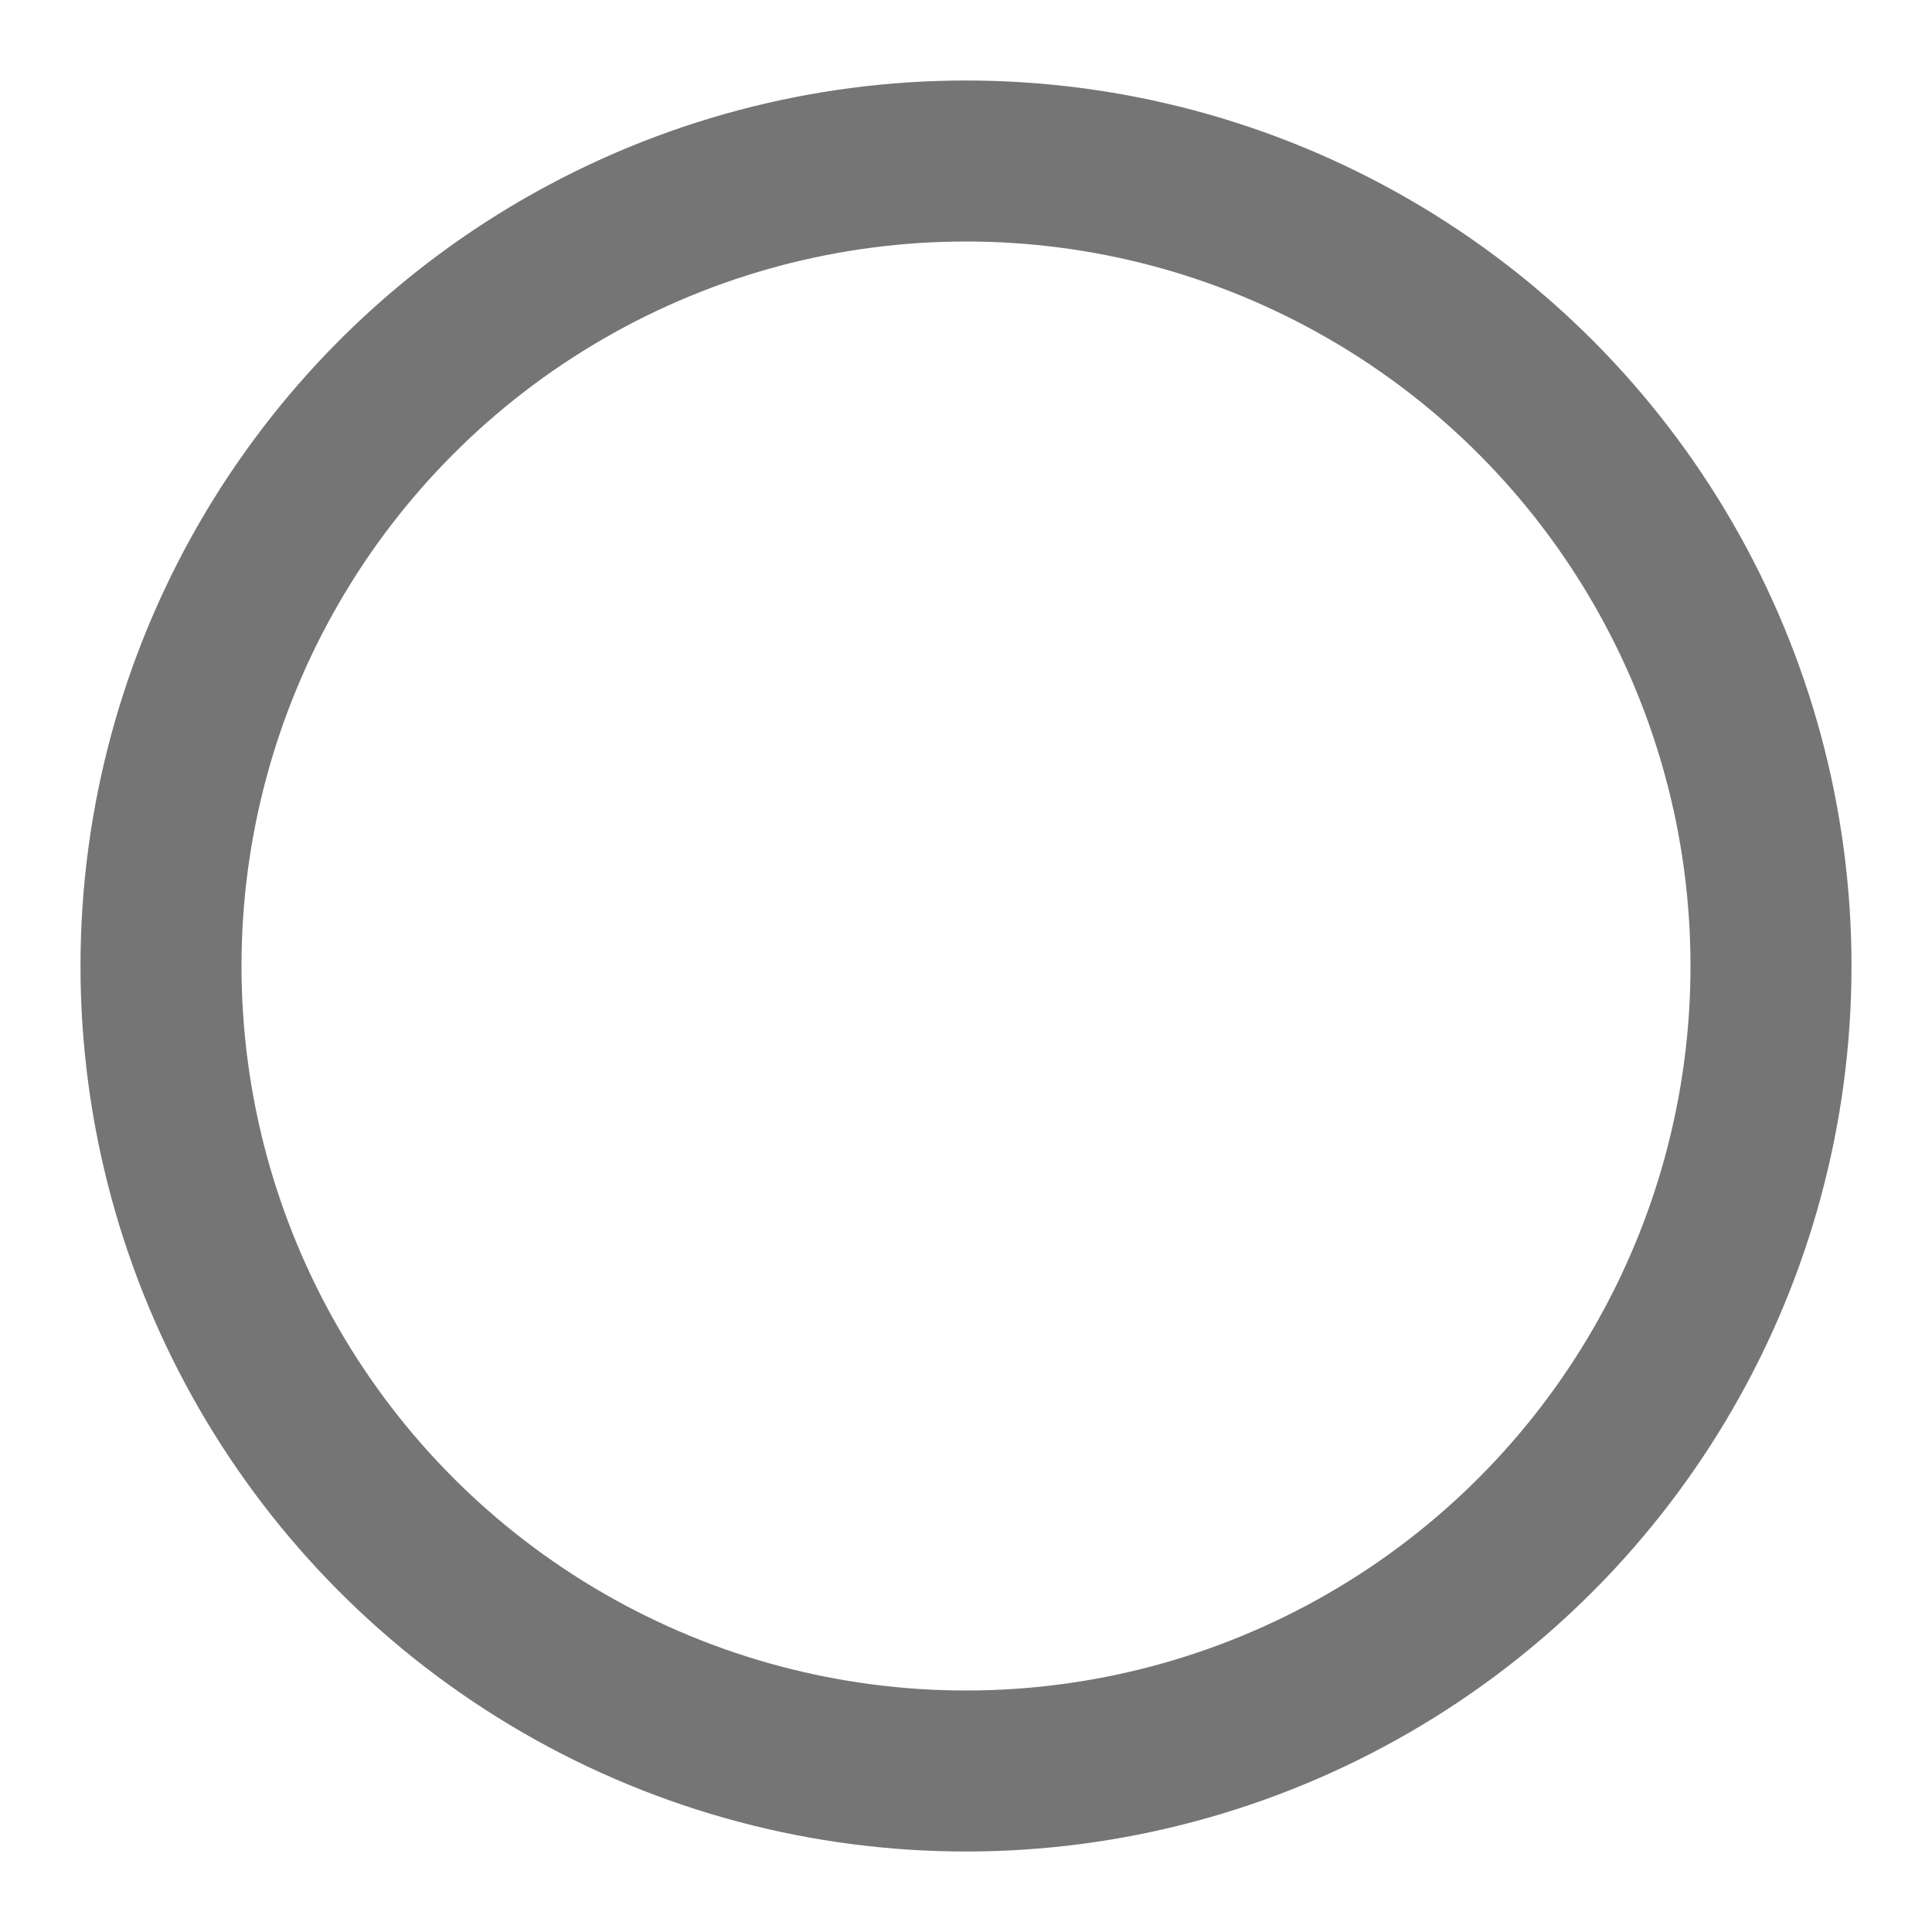 <svg xmlns="http://www.w3.org/2000/svg" xmlns:xlink="http://www.w3.org/1999/xlink" preserveAspectRatio="xMidYMid" width="60" height="60" viewBox="0 0 60 60">
  <defs>
    <style>
      .cls-1 {
        stroke: #757575;
        stroke-width: 5px;
        fill: none;
      }
    </style>
  </defs>
  <circle cx="30" cy="30" r="25" class="cls-1"/>
</svg>
